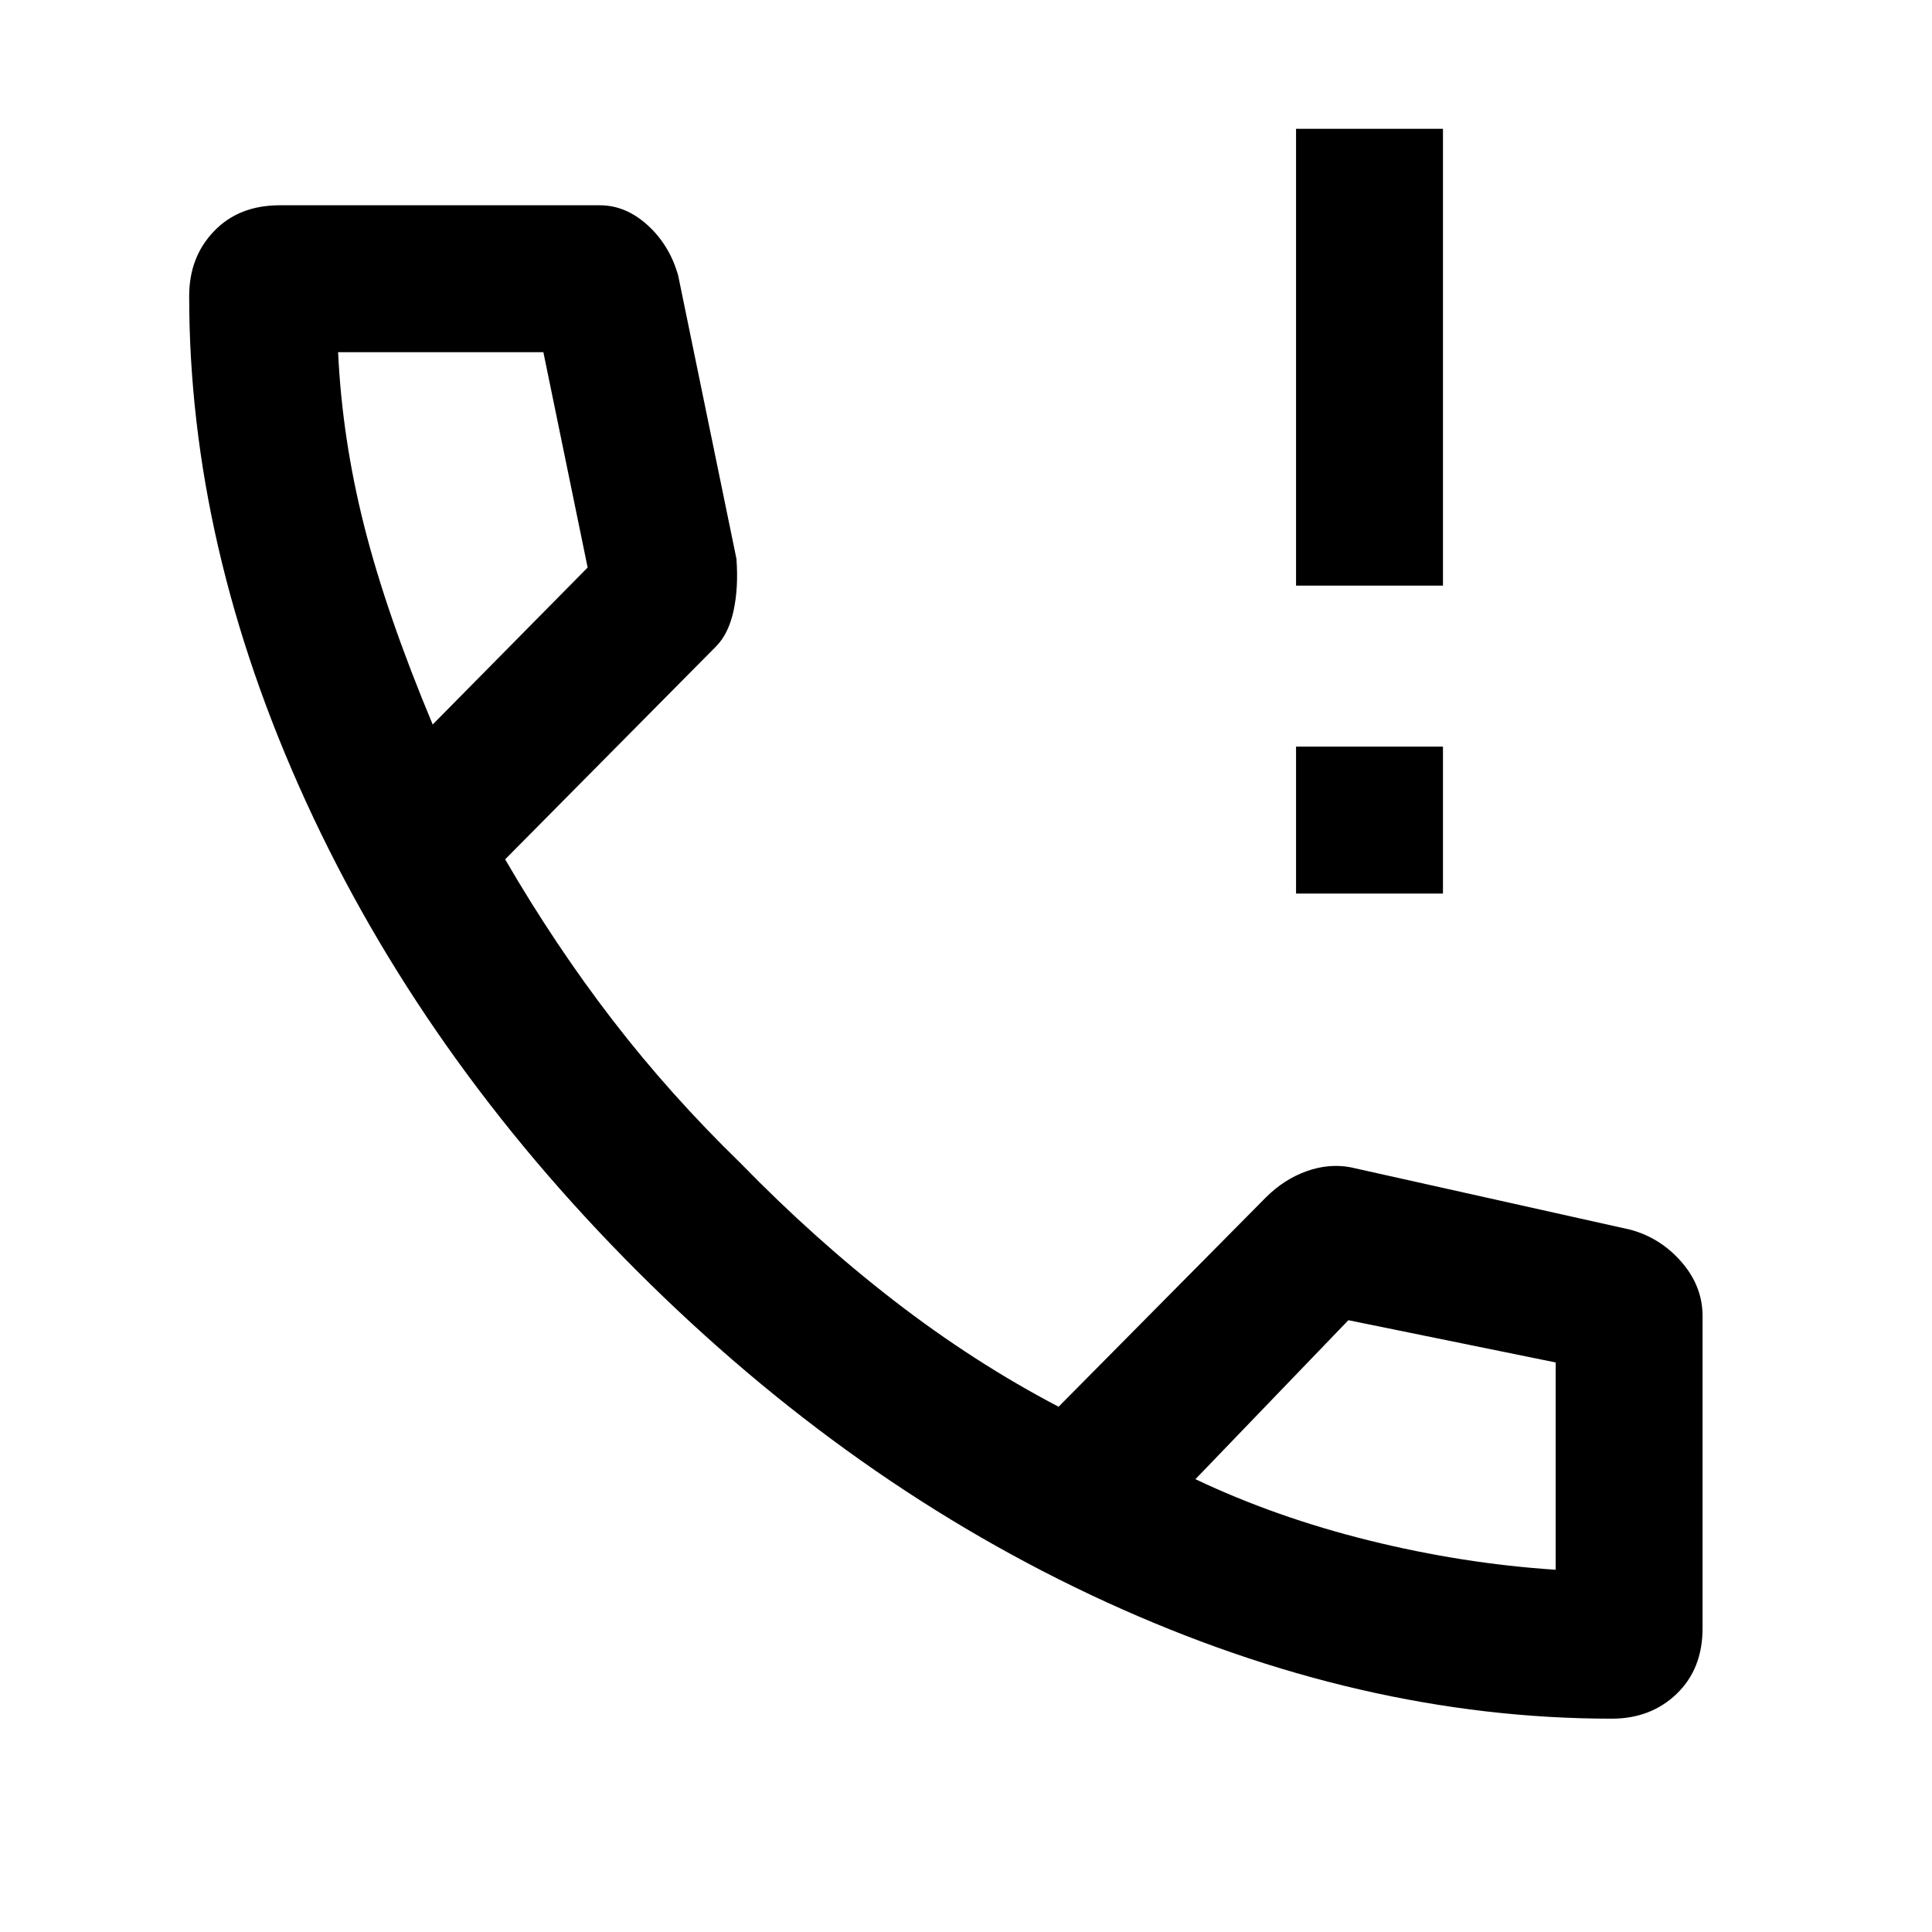 <svg xmlns="http://www.w3.org/2000/svg" height="48" viewBox="0 -960 960 960" width="48"><path d="M644-516v-73h73v73h-73Zm0-153v-227h73v227h-73Zm156.86 563q-124.76 0-251.31-58T316.5-328.5Q210-435 152-561.72T94-812.86q0-19.43 12.36-32.28Q118.71-858 139-858h159q13 0 23.92 10 10.91 10 15.08 25l28.93 140.64Q367-668 364.5-656.5t-8.73 17.73L251-533q25 43 53.5 80t63.5 71q37 38 76.5 68.5T526-261l103-104q9-9 20.13-13 11.13-4 21.87-2l139 31q15 4 25.5 16.04Q846-320.91 846-306v155q0 20.29-12.86 32.64Q820.29-106 800.86-106ZM215-600l77-78-22-107H168q2 43 13 86.5t34 98.5Zm379 375q40 19 86.5 30.5T773-180v.5V-283l-103-21-76 79ZM215-600Zm379 375Z"/></svg>